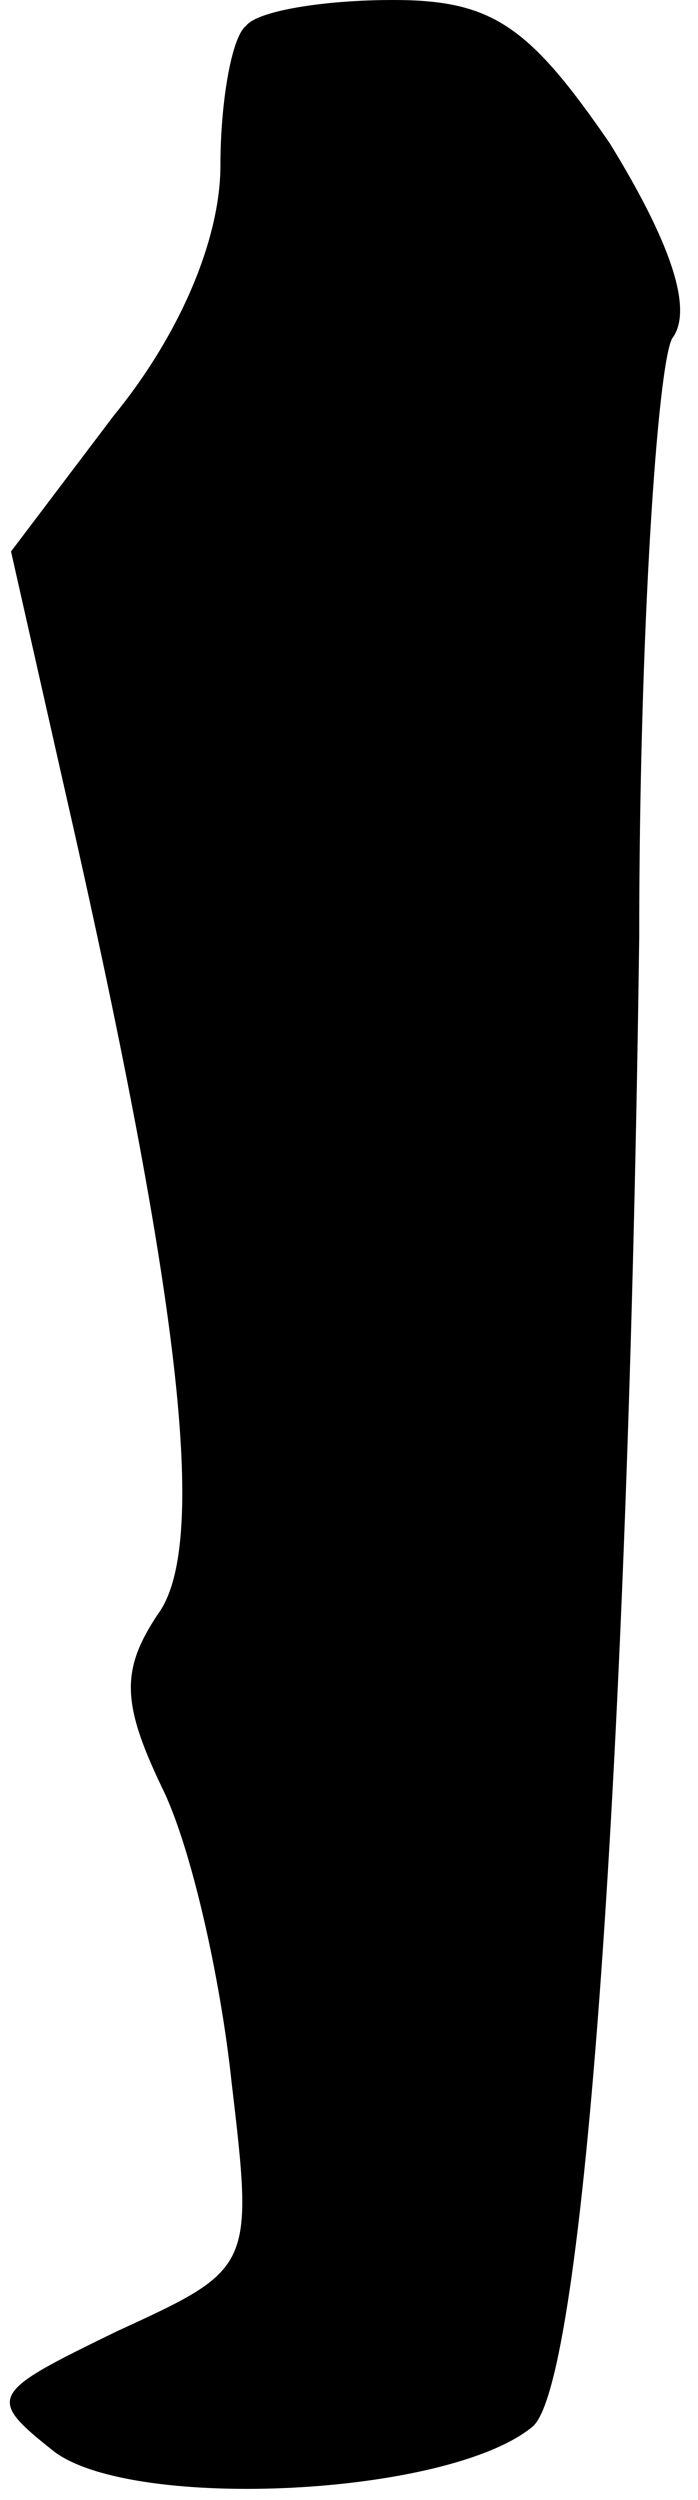 <?xml version="1.0" standalone="no"?>
<!DOCTYPE svg PUBLIC "-//W3C//DTD SVG 20010904//EN"
 "http://www.w3.org/TR/2001/REC-SVG-20010904/DTD/svg10.dtd">
<svg version="1.0" xmlns="http://www.w3.org/2000/svg"
 width="19pt" height="68pt" viewBox="0 0 19 68"
 preserveAspectRatio="xMidYMid meet">
<g transform="translate(0,68) scale(0.1,-0.1)"
fill="#000000" stroke="none">
<path fill="#000000" stroke="none" d="M67 673 c-4 -3 -7 -21 -7 -38 0 -20
-11 -46 -29 -68 l-28 -37 14 -62 c32 -140 40 -208 26 -227 -10 -15 -10 -24 1
-47 8 -16 16 -52 19 -80 6 -51 6 -51 -31 -68 -35 -17 -36 -18 -17 -33 22 -16
107 -12 130 7 14 12 26 181 29 405 0 83 5 156 9 163 6 8 -1 27 -17 53 -22 32
-32 39 -59 39 -19 0 -37 -3 -40 -7z"/>
</g>
</svg>
